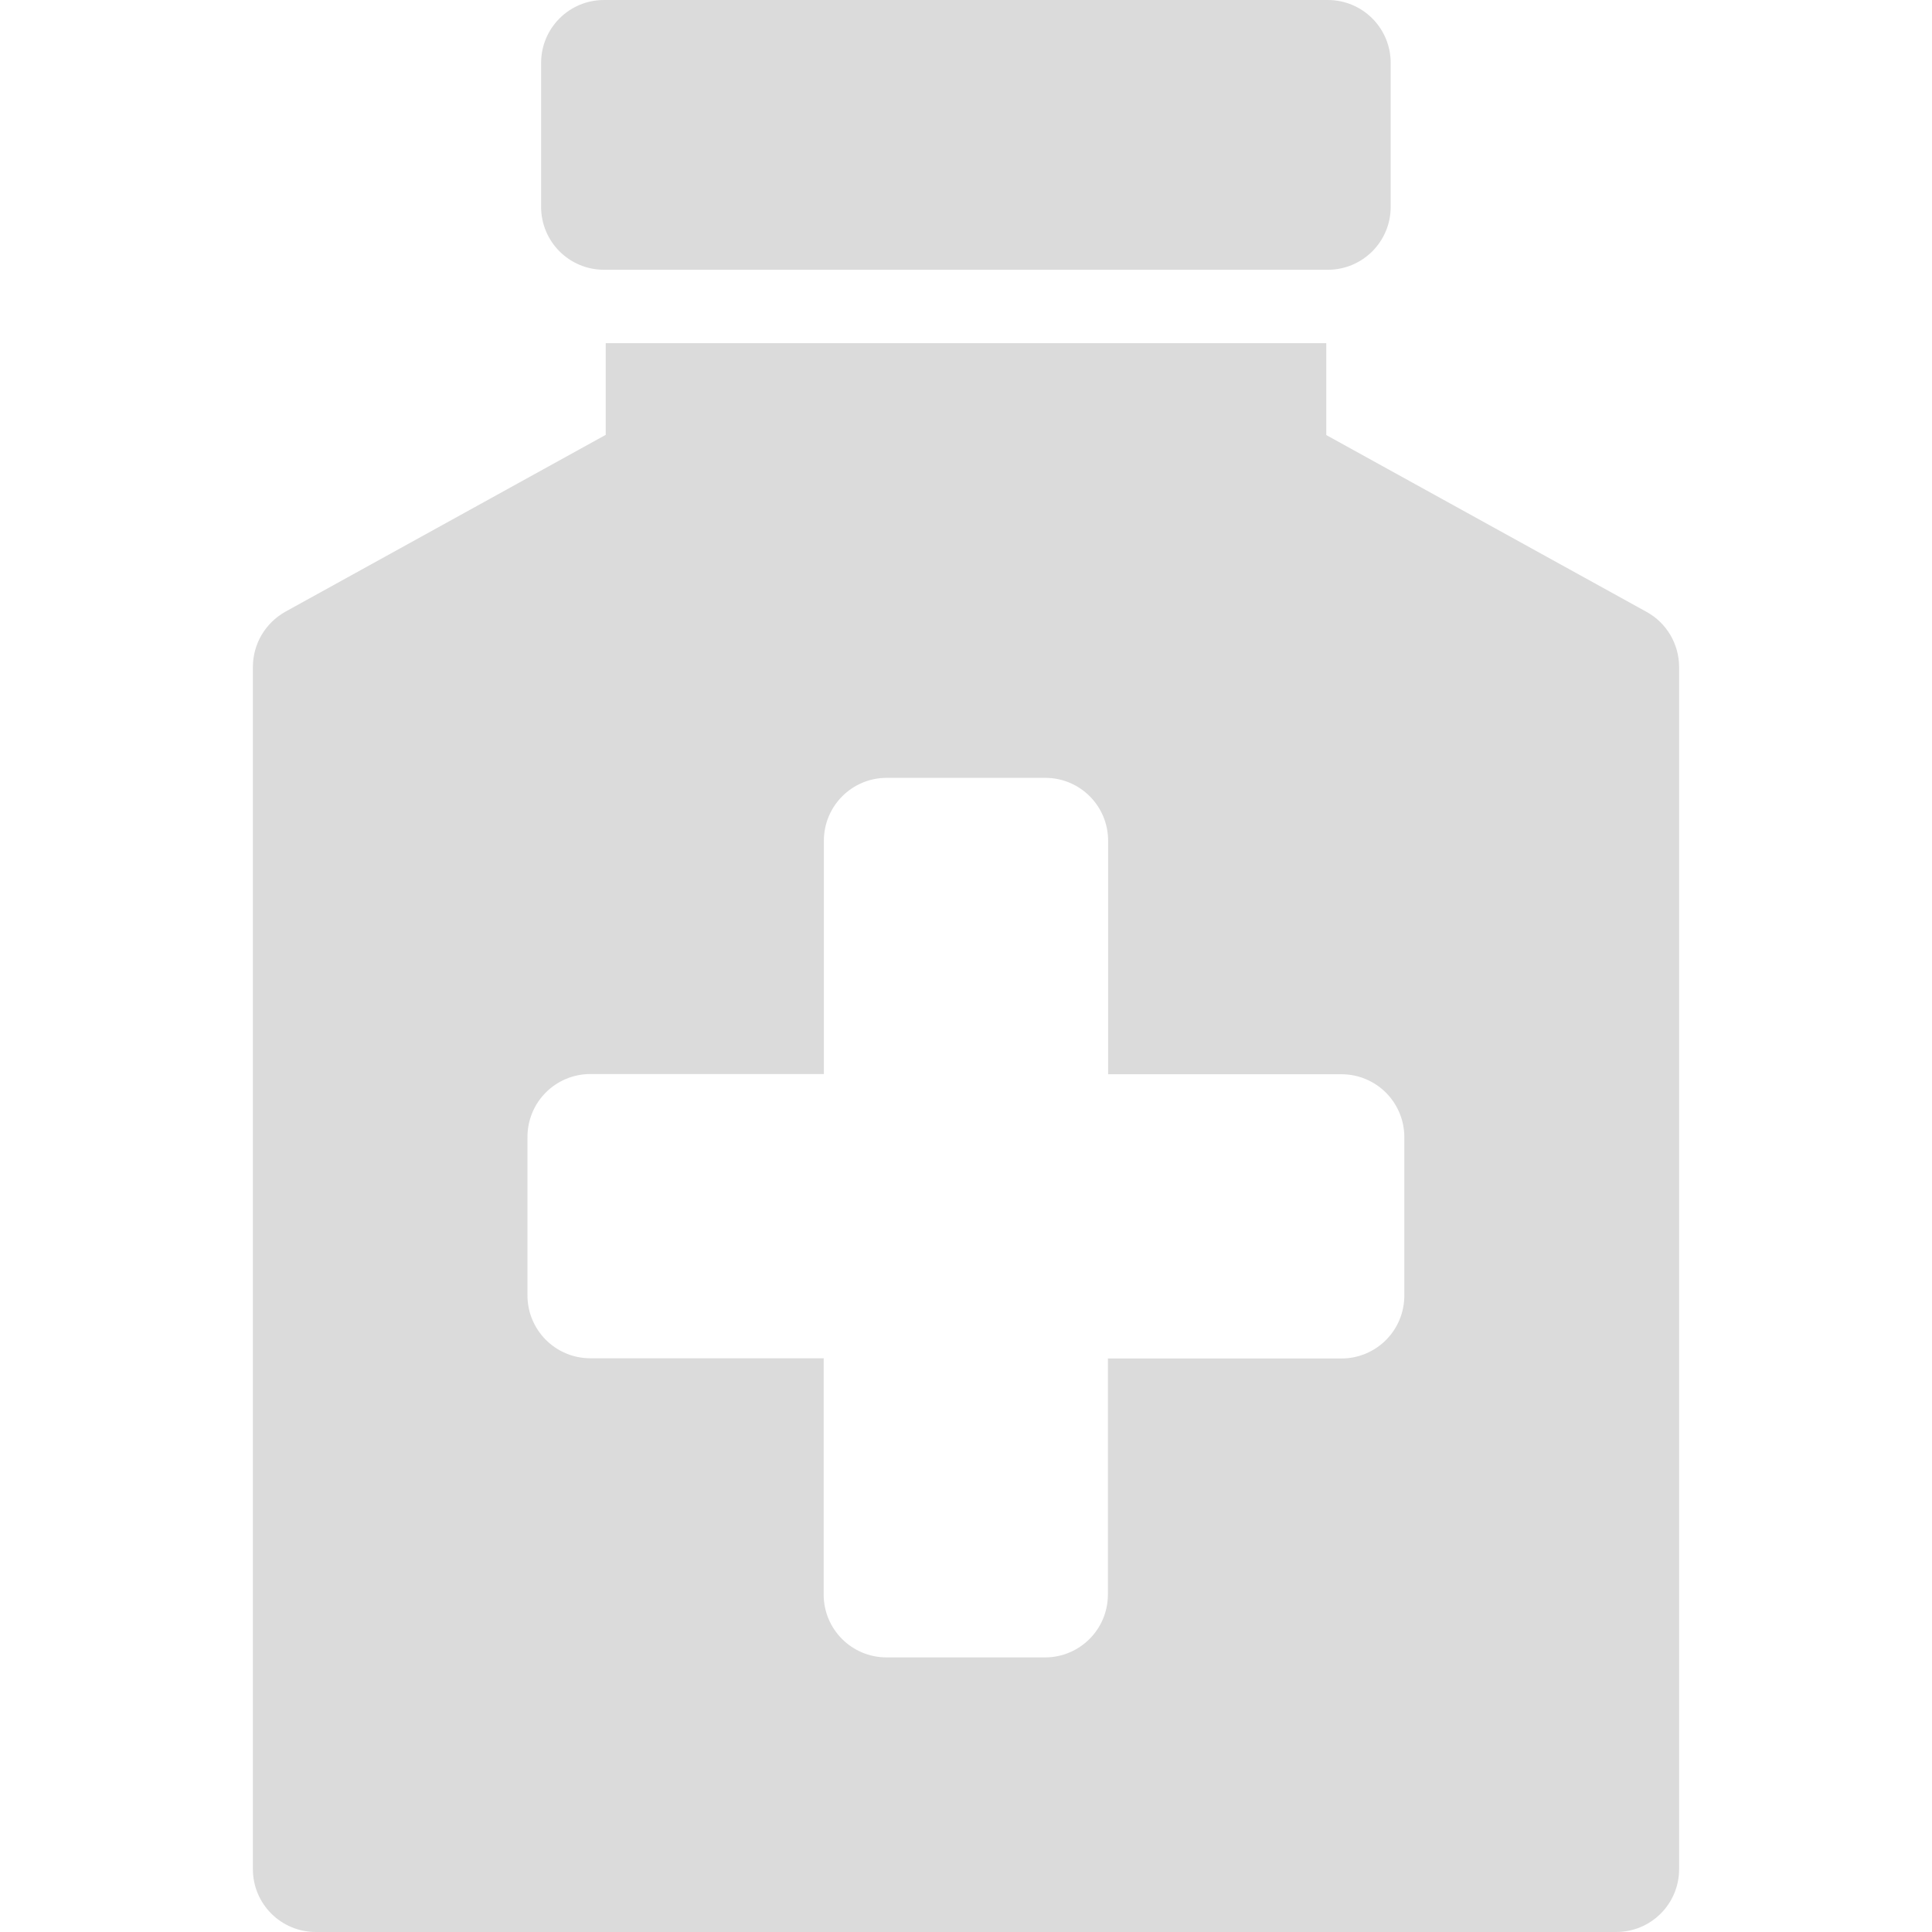 <?xml version="1.0" encoding="iso-8859-1"?>
<!-- Generator: Adobe Illustrator 16.0.0, SVG Export Plug-In . SVG Version: 6.00 Build 0)  -->
<!DOCTYPE svg PUBLIC "-//W3C//DTD SVG 1.1//EN" "http://www.w3.org/Graphics/SVG/1.1/DTD/svg11.dtd">
<svg version="1.1" id="Capa_1" xmlns="http://www.w3.org/2000/svg" xmlns:xlink="http://www.w3.org/1999/xlink" x="0px" y="0px"
	 width="921px" height="921px" viewBox="0 0 921 921" style="enable-background:new 0 0 921 921;" xml:space="preserve">
<g>
	<g>
		<path fill="#dbdbdb" d="M120.55,318v573c0,16.6,13.4,30,30,30h619.9c16.6,0,30-13.4,30-30V318c0-10.9-5.9-21-15.5-26.3l-152.701-84.3v-43.8
			h-343.5v43.7l-152.7,84.3C126.45,297,120.55,307,120.55,318z M251.45,542c0-16.6,13.4-30,30-30h111.3V400.8
			c0-16.601,13.4-30,30-30h75.5c16.602,0,30,13.399,30,30V512.1H639.45c16.6,0,30,13.4,30,30v75.5c0,16.6-13.4,30-30,30H528.149
			v112.5c0,16.6-13.4,30-30,30h-75.5c-16.601,0-30-13.4-30-30V647.5h-111.2c-16.6,0-30-13.4-30-30V542z"/>
		<path fill="#dbdbdb" d="M257.95,98.6c0,16.6,13.4,30,30,30h4.3h336.4h4.301c16.6,0,30-13.4,30-30V30c0-16.6-13.4-30-30-30h-345
			c-16.6,0-30,13.4-30,30V98.6z"/>
	</g>
</g>
<g>
</g>
<g>
</g>
<g>
</g>
<g>
</g>
<g>
</g>
<g>
</g>
<g>
</g>
<g>
</g>
<g>
</g>
<g>
</g>
<g>
</g>
<g>
</g>
<g>
</g>
<g>
</g>
<g>
</g>
</svg>
